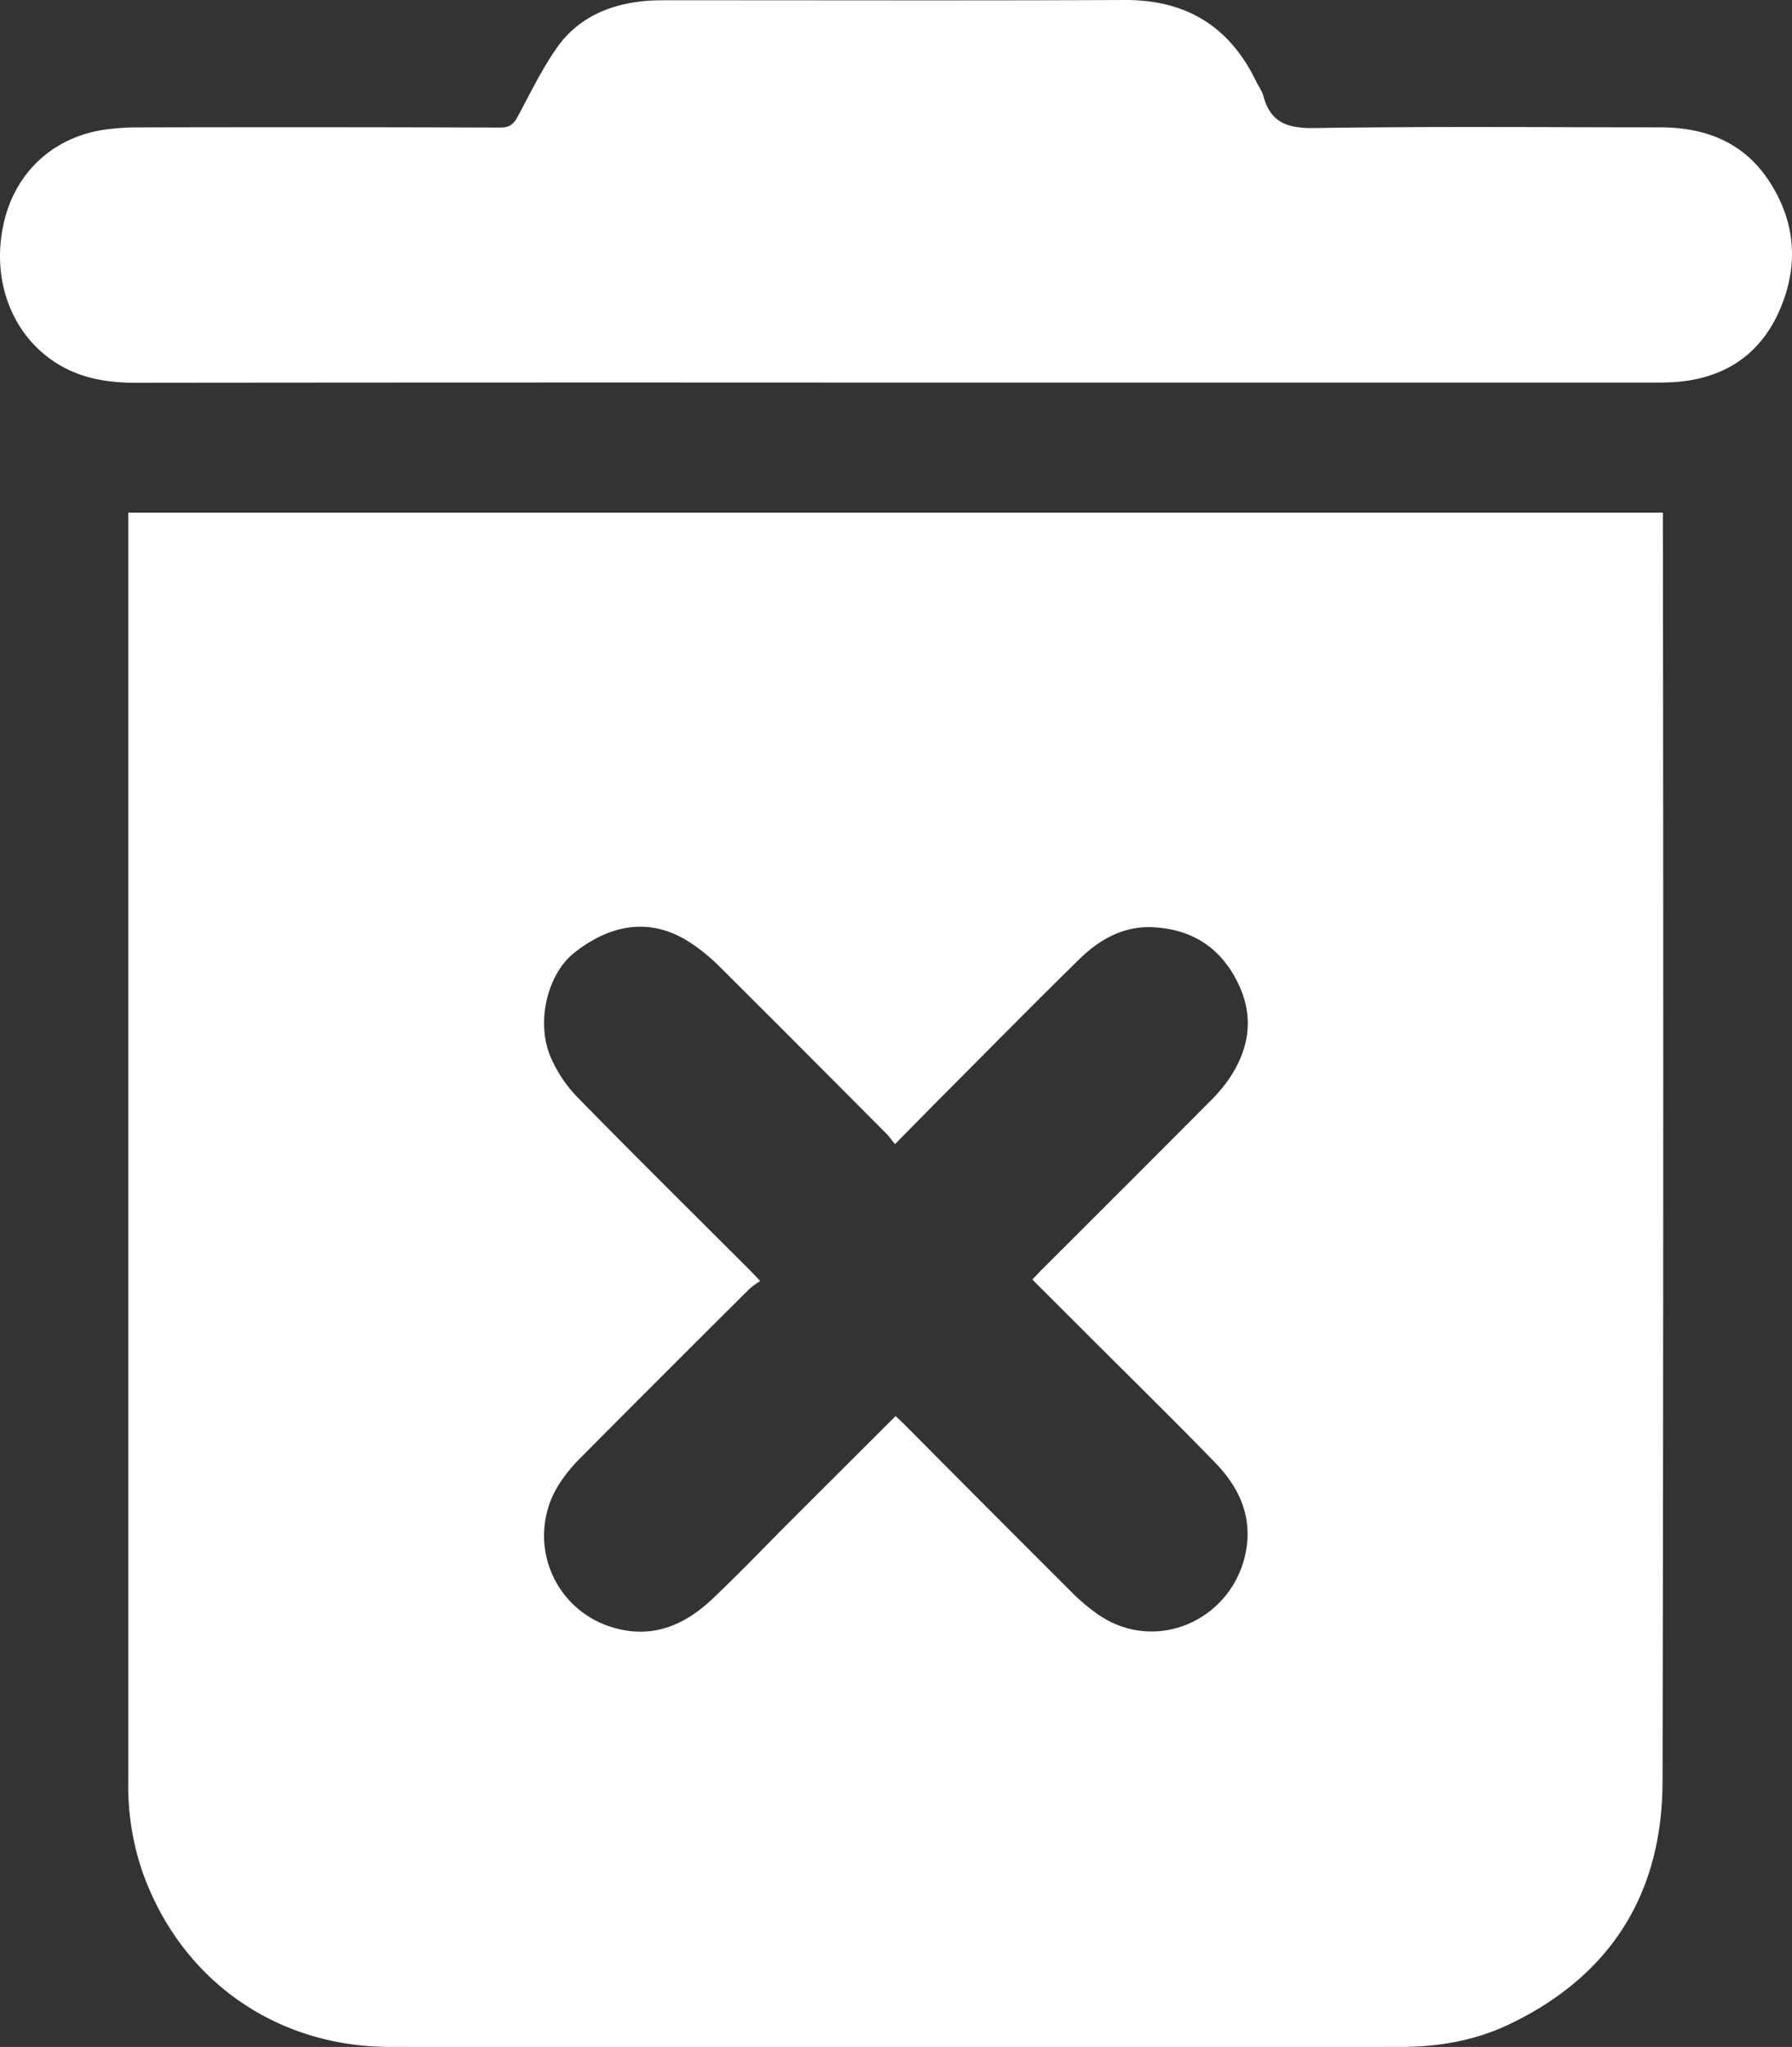 <svg xmlns="http://www.w3.org/2000/svg" viewBox="0 0 765.75 874.47"><rect x="0" y="0" width="765.75" height="874.47" fill="#333333" stroke="none"/><defs><style>.cls-1{fill:#fff;}</style></defs><g id="Layer_2" data-name="Layer 2"><g id="Layer_1-2" data-name="Layer 1"><path class="cls-1" d="M710.57,219H54.8v5.75q0,268.45,0,536.92a113.24,113.24,0,0,0,6,37.78c16.27,46.13,56.8,75,105.93,75q216,.17,431.93,0c16,0,31.64-2.7,46.08-9.57,43.54-20.72,65.59-55.89,65.69-103.75q.54-268,.14-535.92ZM465.36,570.82c18,18,36.27,35.85,54,54.14,10,10.33,15.83,22.67,13.08,37.61-5.46,29.65-39.23,44.84-64.32,26.34a81.21,81.21,0,0,1-9.15-7.7q-36.09-36-72-72.18c-1.28-1.29-2.62-2.52-4.26-4.09-15,15-29.64,29.57-44.25,44.17C327.13,660.42,316.11,672,304.49,683c-12,11.36-25.9,17.36-42.82,12.19a40.84,40.84,0,0,1-22.39-61.71,67.4,67.4,0,0,1,8.51-10.41q36.12-36.33,72.47-72.46a37.94,37.94,0,0,1,4.58-3.35c-2.1-2.2-3.32-3.54-4.6-4.82-24.51-24.51-49.18-48.86-73.42-73.63a57.22,57.22,0,0,1-11.54-17.26c-6.42-15.21-1.22-35.74,10.34-44.72,17.3-13.44,34.71-14.54,51-3A80.25,80.25,0,0,1,307,412.45q35.94,35.81,71.71,71.8c1.28,1.29,2.32,2.82,3.73,4.54,7.5-7.6,14.38-14.62,21.31-21.58,19.06-19.12,38-38.35,57.27-57.26,8.78-8.62,19.21-14.56,32-13.82,16.44.94,28.59,8.73,35.92,23.71,7,14.26,5.07,27.78-3.46,40.63a66.26,66.26,0,0,1-8.32,9.93q-36,36.14-72.1,72.12c-1.28,1.28-2.5,2.62-3.92,4.11Z"/><path class="cls-1" d="M755.47,76.62c-10.92-16.18-27.21-22.21-46.11-22.23-49.17,0-98.34-.44-147.49.31-11.51.18-18.93-2.13-22-13.7-.59-2.2-2.1-4.14-3.11-6.24C525.38,11.21,506.81-.12,480.52,0,415.69.29,350.86.09,286,.11c-3.17,0-6.34,0-9.49.24-15.29,1.23-28.84,6.78-38,19.29C231.8,29,226.73,39.58,221.23,49.81c-1.78,3.31-3.57,4.7-7.55,4.68q-77.74-.26-155.49-.07a99.29,99.29,0,0,0-12.43.83C23.92,58,7.48,72.46,2.05,93.5c-6,23.3,1.45,46.59,19.07,59.58,10.94,8.08,23.37,10.45,36.73,10.44q162.24-.18,324.48-.07h323c2.83,0,5.66,0,8.49-.13,20.71-.9,36.8-10.08,45.7-28.78C768.85,114.93,767.86,95,755.47,76.62Z"/></g></g></svg>